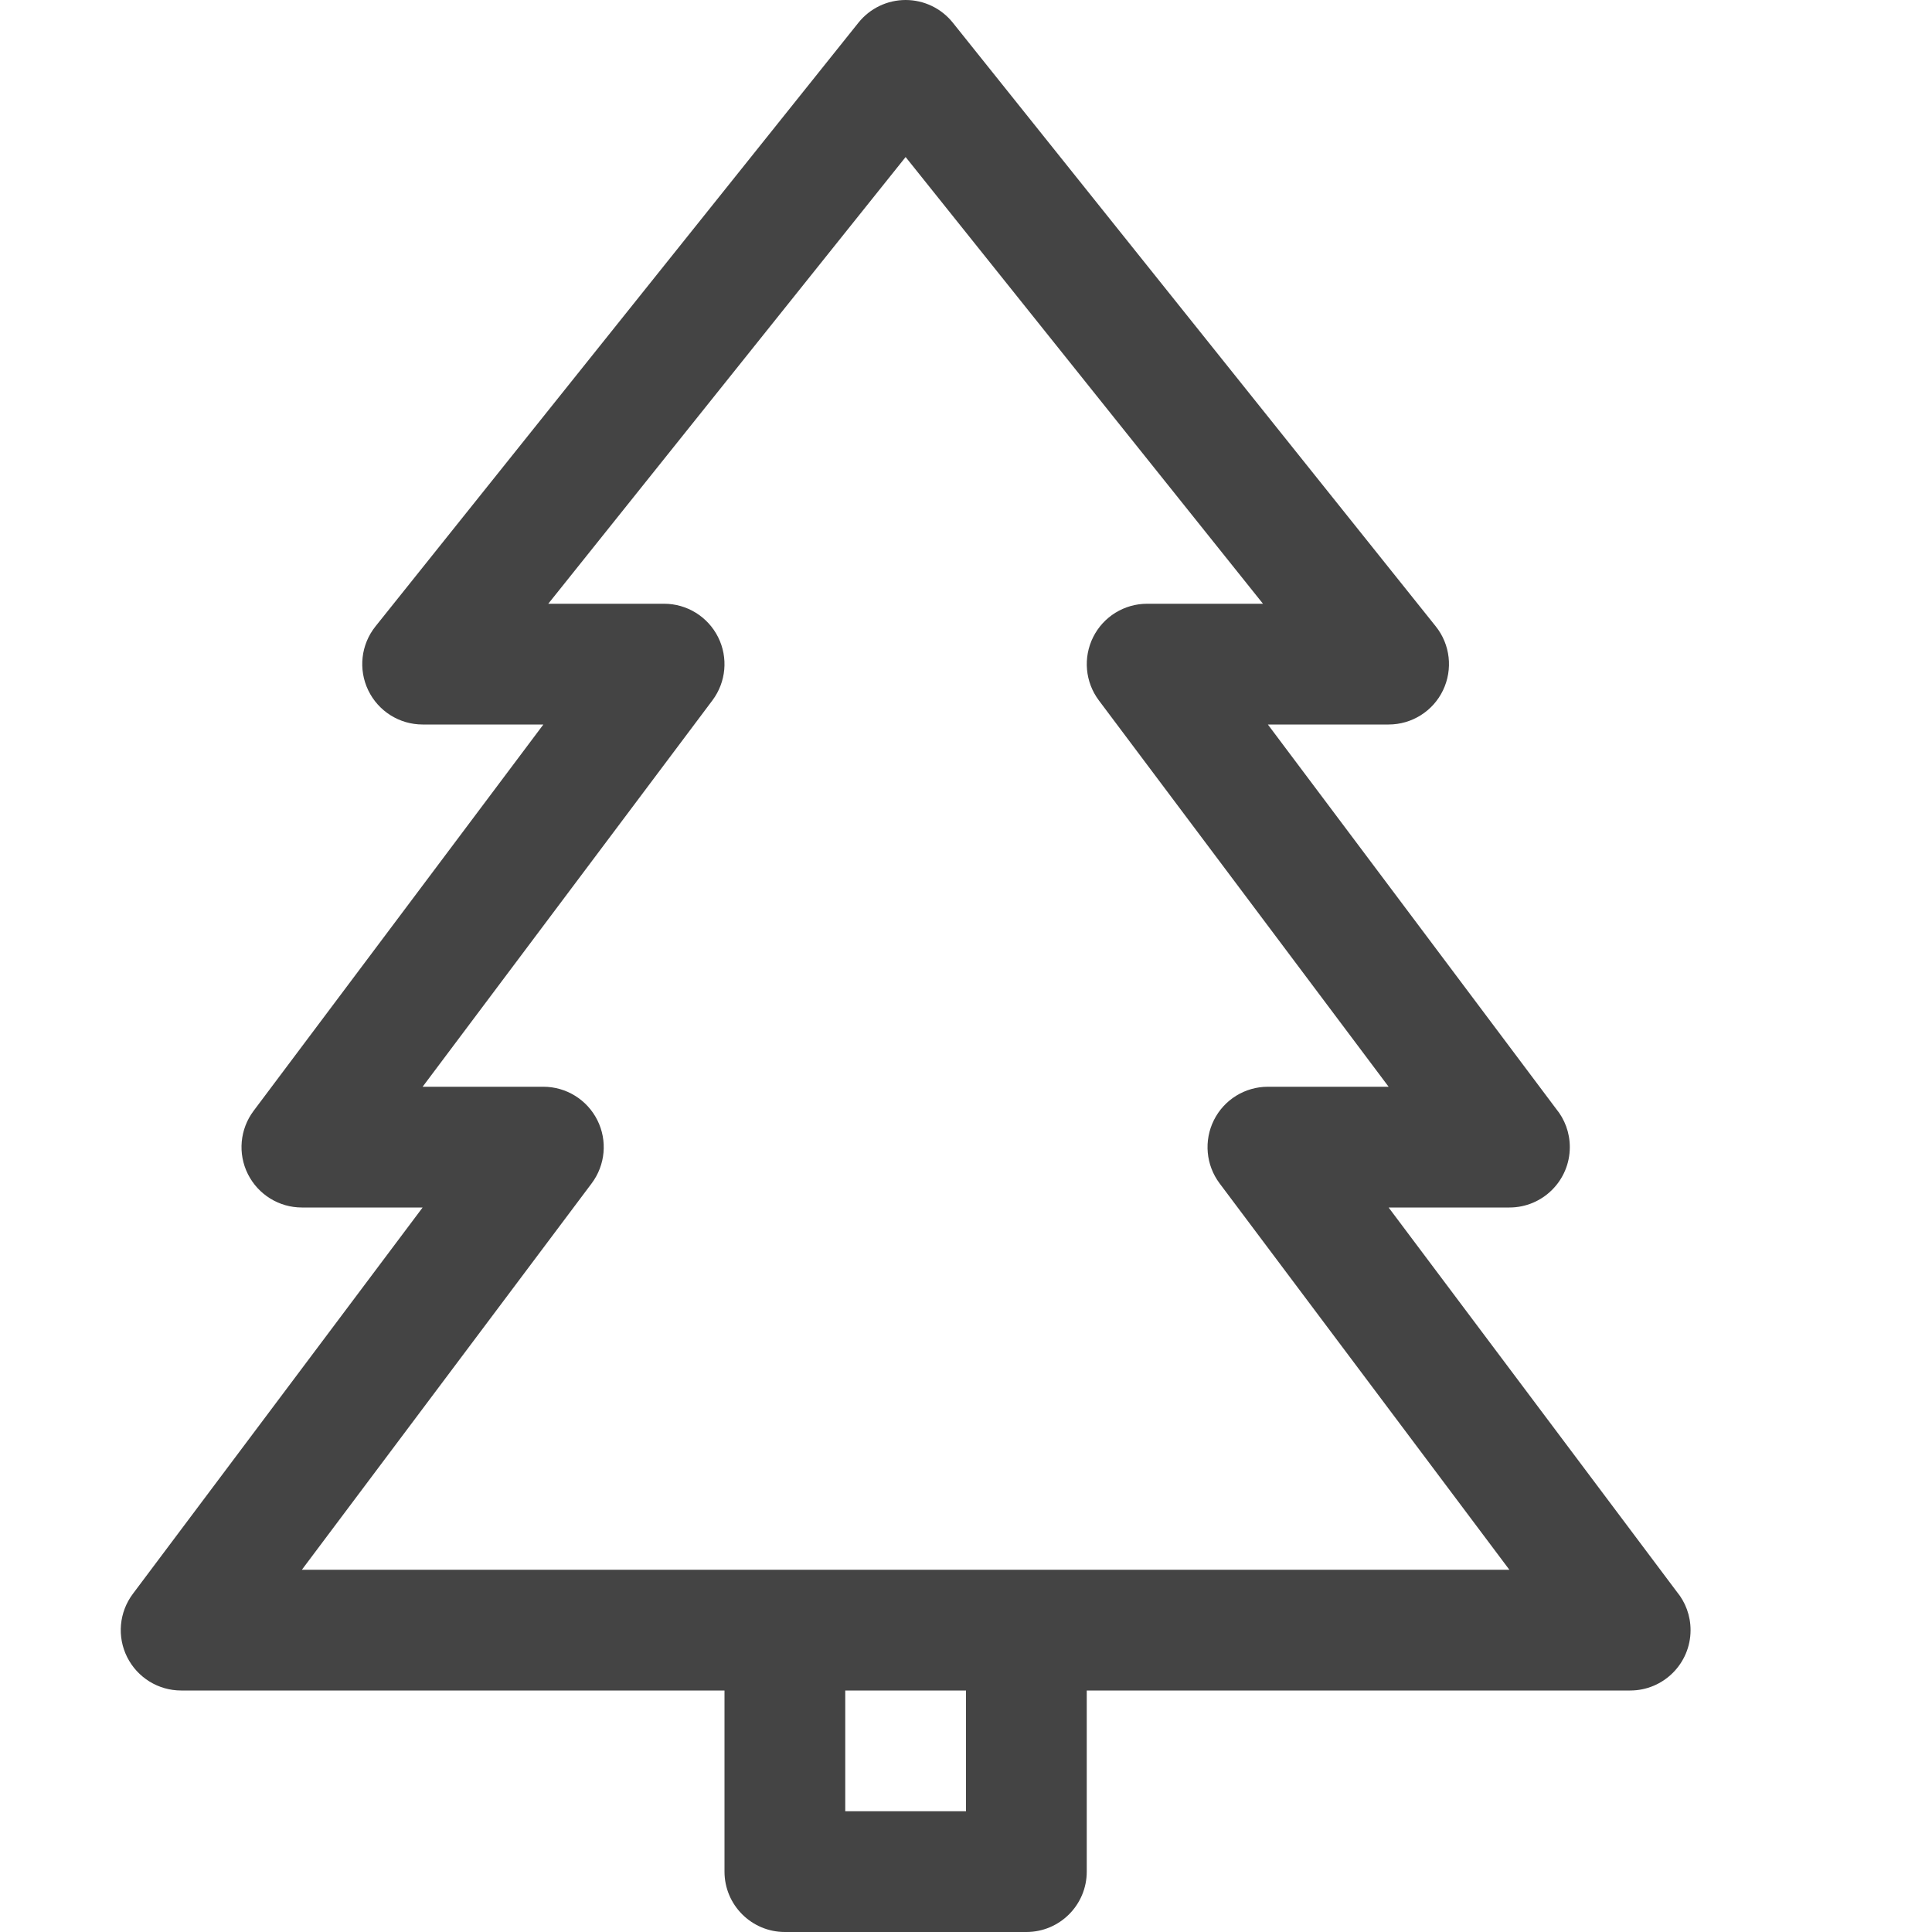 <?xml version="1.0" encoding="utf-8"?>
<!-- Generated by IcoMoon.io -->
<!DOCTYPE svg PUBLIC "-//W3C//DTD SVG 1.1//EN" "http://www.w3.org/Graphics/SVG/1.1/DTD/svg11.dtd">
<svg version="1.1" xmlns="http://www.w3.org/2000/svg" xmlns:xlink="http://www.w3.org/1999/xlink" width="32" height="32" viewBox="0 0 32 32">
<path fill="#444444" d="M27.773 26.364l-4.773-6.364h2c0 0 0.001 0 0.001 0 0.552 0 1-0.448 1-1 0-0.241-0.085-0.463-0.228-0.636l-4.773-6.364h2c0.384 0 0.735-0.22 0.901-0.567s0.12-0.758-0.12-1.058l-8-10c-0.19-0.237-0.477-0.375-0.781-0.375s-0.591 0.138-0.781 0.375l-8 10c-0.24 0.3-0.287 0.711-0.12 1.058s0.517 0.567 0.901 0.567h2l-4.8 6.4c-0.227 0.303-0.264 0.708-0.094 1.047s0.516 0.553 0.894 0.553h2l-4.8 6.4c-0.227 0.303-0.264 0.708-0.094 1.047s0.516 0.553 0.894 0.553h9v3c0 0.552 0.448 1 1 1h4c0.552 0 1-0.448 1-1v-3h9c0 0 0.001 0 0.001 0 0.552 0 1-0.448 1-1 0-0.241-0.085-0.463-0.228-0.636zM16 30h-2v-2h2v2zM5 26l4.8-6.4c0.227-0.303 0.264-0.708 0.094-1.047s-0.516-0.553-0.894-0.553h-2l4.8-6.4c0.227-0.303 0.264-0.708 0.094-1.047s-0.516-0.553-0.894-0.553h-1.919l5.919-7.399 5.919 7.399h-1.919c-0.379 0-0.725 0.214-0.894 0.553s-0.133 0.744 0.094 1.047l4.8 6.4h-2c-0.379 0-0.725 0.214-0.894 0.553s-0.133 0.744 0.094 1.047l4.8 6.4h-20z"></path>
</svg>
